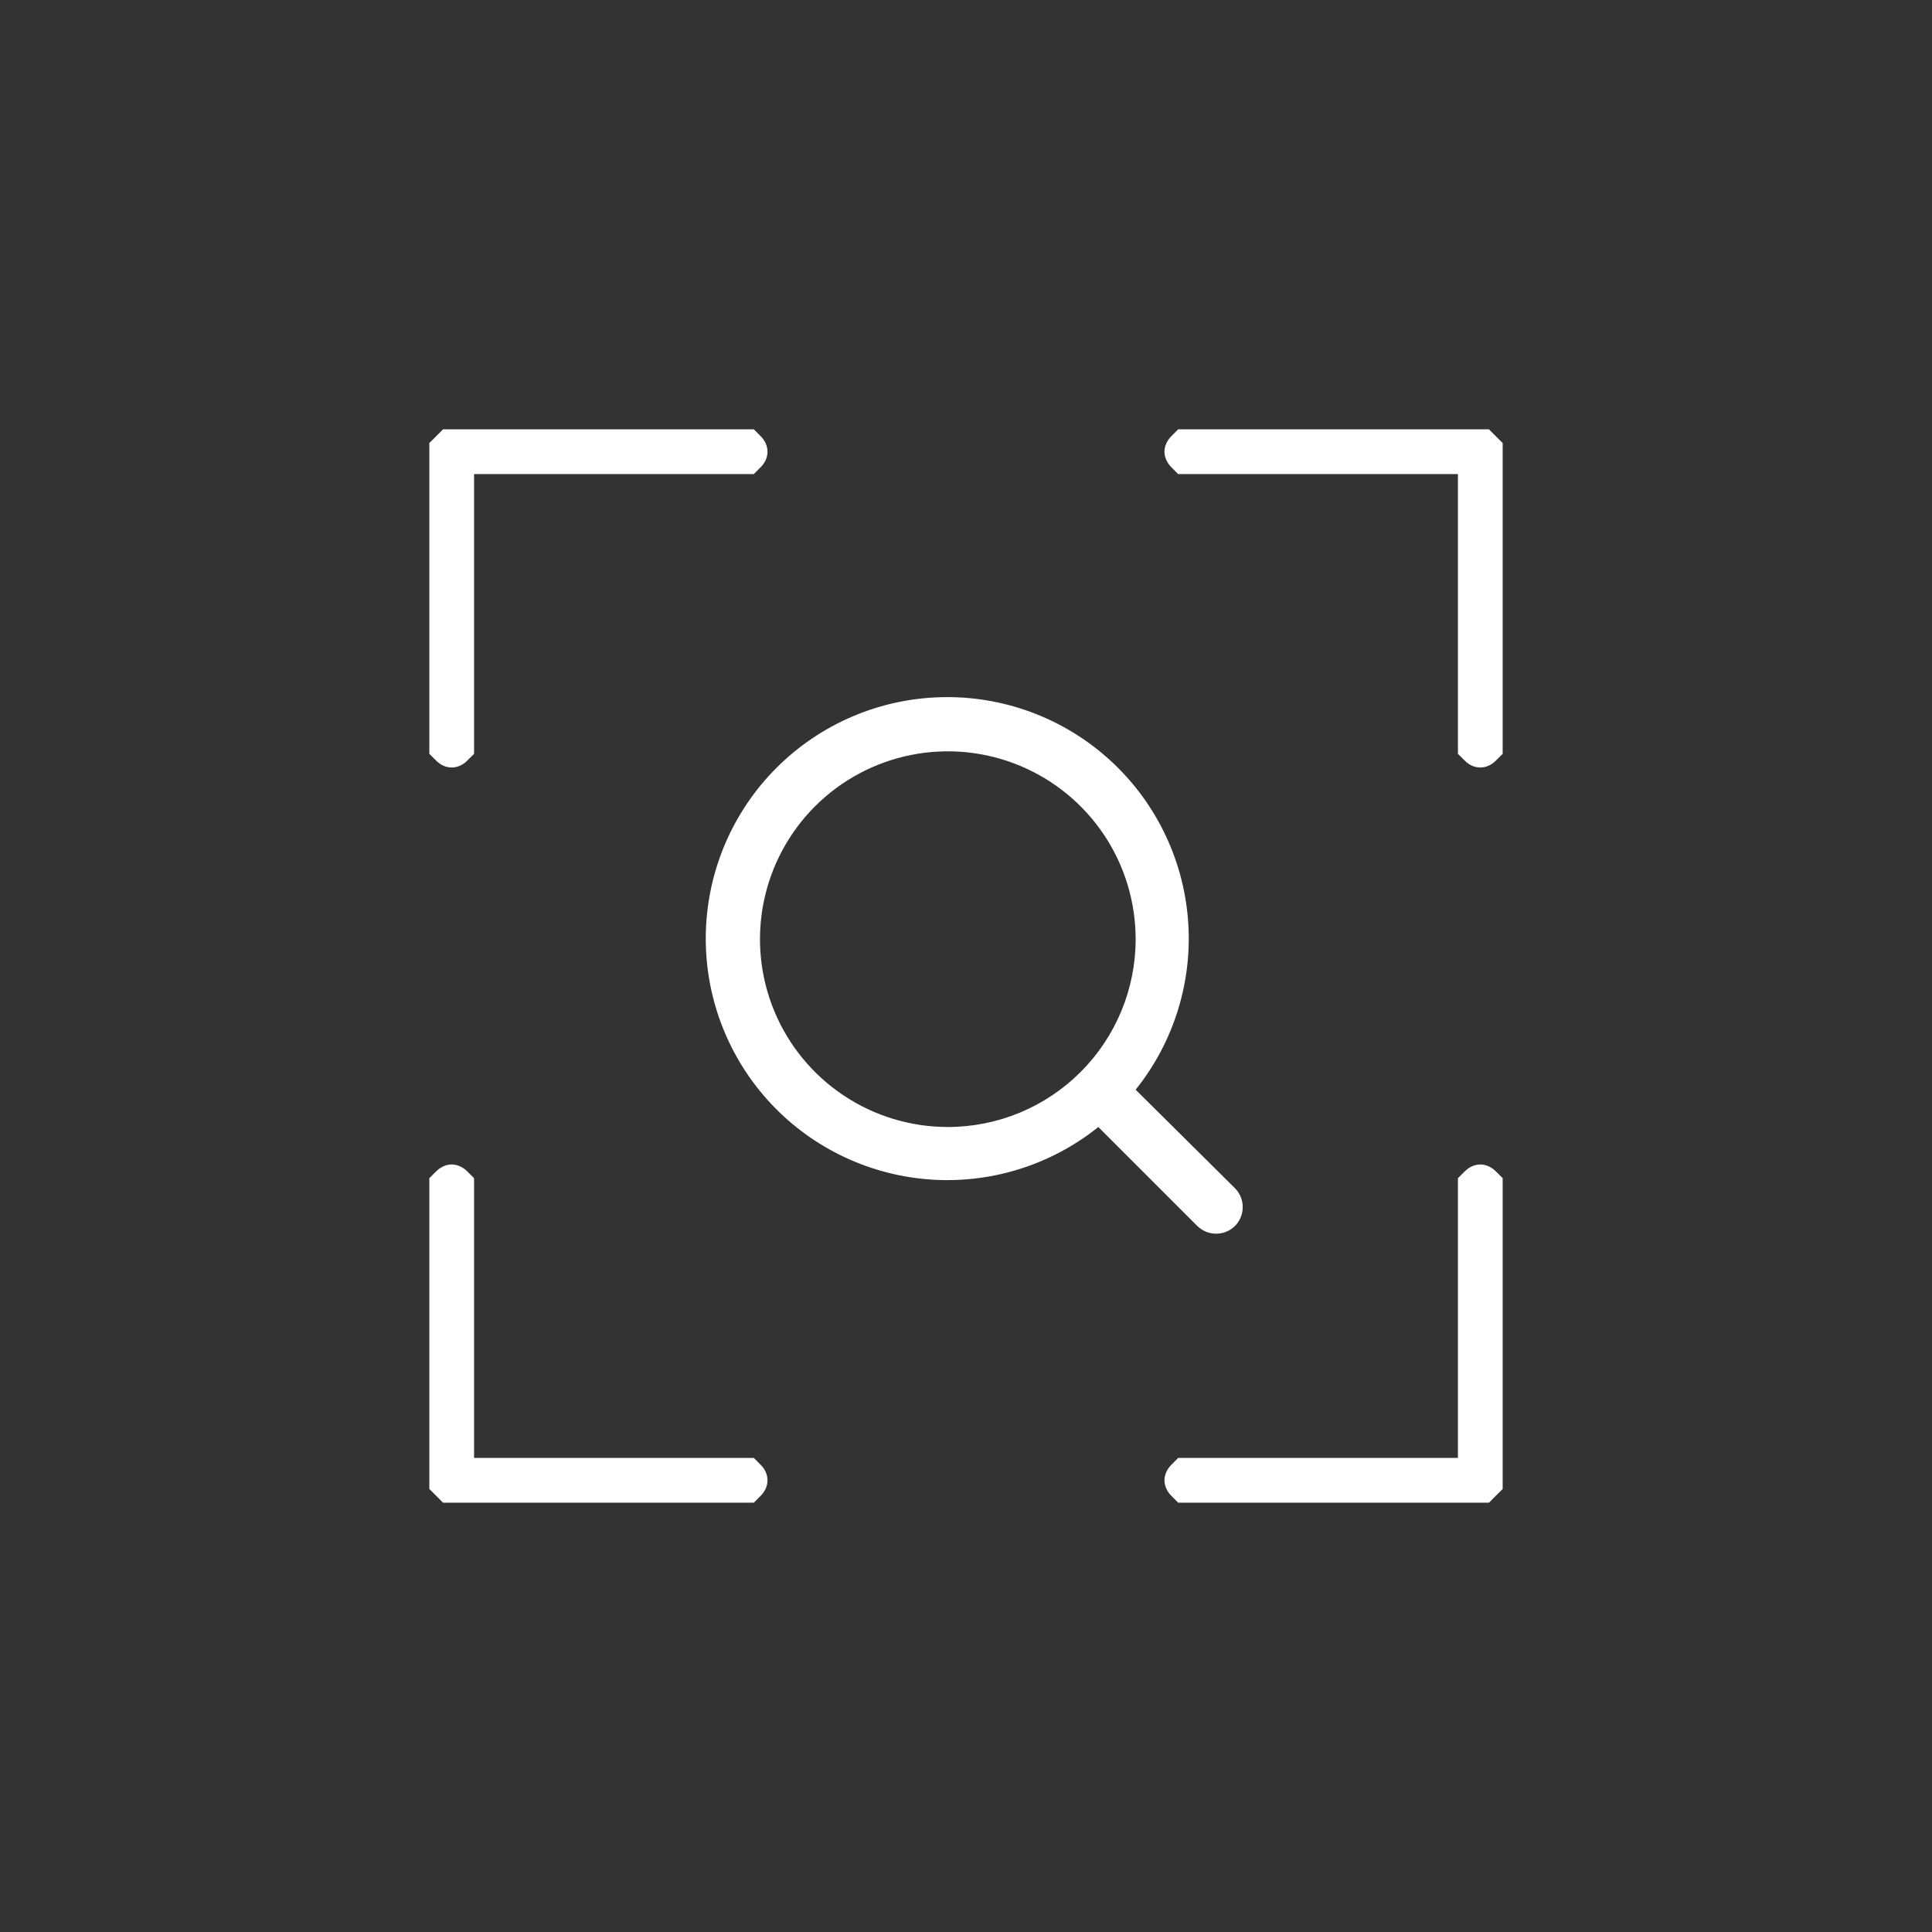 <svg width="72" height="72" viewBox="0 0 72 72" fill="none" xmlns="http://www.w3.org/2000/svg">
<rect x="0" y="0" width="72" height="72" fill="#333333" stroke="none"/>
<rect width="72" height="72" rx="13" fill="none"/>
<path d="M46.032 44.29L42.322 40.61C43.762 38.814 44.46 36.535 44.271 34.241C44.082 31.947 43.022 29.813 41.308 28.277C39.594 26.741 37.356 25.919 35.055 25.983C32.754 26.045 30.565 26.988 28.937 28.615C27.31 30.243 26.368 32.432 26.305 34.733C26.242 37.034 27.063 39.271 28.599 40.986C30.135 42.7 32.27 43.76 34.564 43.949C36.858 44.138 39.137 43.44 40.932 42L44.612 45.68C44.705 45.774 44.816 45.848 44.938 45.899C45.06 45.95 45.19 45.976 45.322 45.976C45.454 45.976 45.585 45.95 45.707 45.899C45.829 45.848 45.939 45.774 46.032 45.68C46.212 45.493 46.313 45.244 46.313 44.985C46.313 44.726 46.212 44.477 46.032 44.29V44.29ZM35.322 42C33.938 42 32.584 41.59 31.433 40.82C30.282 40.051 29.385 38.958 28.855 37.679C28.325 36.4 28.187 34.992 28.457 33.634C28.727 32.276 29.394 31.029 30.372 30.05C31.352 29.071 32.599 28.405 33.957 28.134C35.315 27.864 36.722 28.003 38.001 28.533C39.28 29.063 40.373 29.96 41.143 31.111C41.912 32.262 42.322 33.615 42.322 35C42.322 36.856 41.585 38.637 40.272 39.95C38.959 41.263 37.179 42 35.322 42V42Z" fill="white"/>
<path fill-rule="evenodd" clip-rule="evenodd" d="M16.256 16.256L16 16.511V22.302V28.093L16.256 28.348C16.594 28.687 17.073 28.687 17.411 28.348L17.667 28.093V22.88V17.667H22.88H28.093L28.348 17.411C28.687 17.073 28.687 16.594 28.348 16.256L28.093 16H22.302H16.511L16.256 16.256ZM43.652 16.256C43.49 16.417 43.396 16.63 43.396 16.833C43.396 17.036 43.49 17.25 43.652 17.411L43.907 17.667H49.12H54.333V22.88V28.093L54.589 28.348C54.927 28.687 55.406 28.687 55.744 28.348L56 28.093V22.302V16.511L55.744 16.256L55.489 16H49.698H43.907L43.652 16.256ZM16.256 43.652L16 43.907V49.698V55.489L16.256 55.744L16.511 56H22.302H28.093L28.348 55.744C28.687 55.406 28.687 54.927 28.348 54.589L28.093 54.333H22.88H17.667V49.12V43.907L17.411 43.652C17.25 43.49 17.036 43.396 16.833 43.396C16.63 43.396 16.417 43.49 16.256 43.652ZM54.589 43.652L54.333 43.907V49.12V54.333H49.12H43.907L43.652 54.589C43.49 54.75 43.396 54.964 43.396 55.167C43.396 55.37 43.49 55.583 43.652 55.744L43.907 56H49.698H55.489L55.744 55.744L56 55.489V49.698V43.907L55.744 43.652C55.583 43.49 55.37 43.396 55.167 43.396C54.964 43.396 54.75 43.49 54.589 43.652Z" fill="white"/>
</svg>
